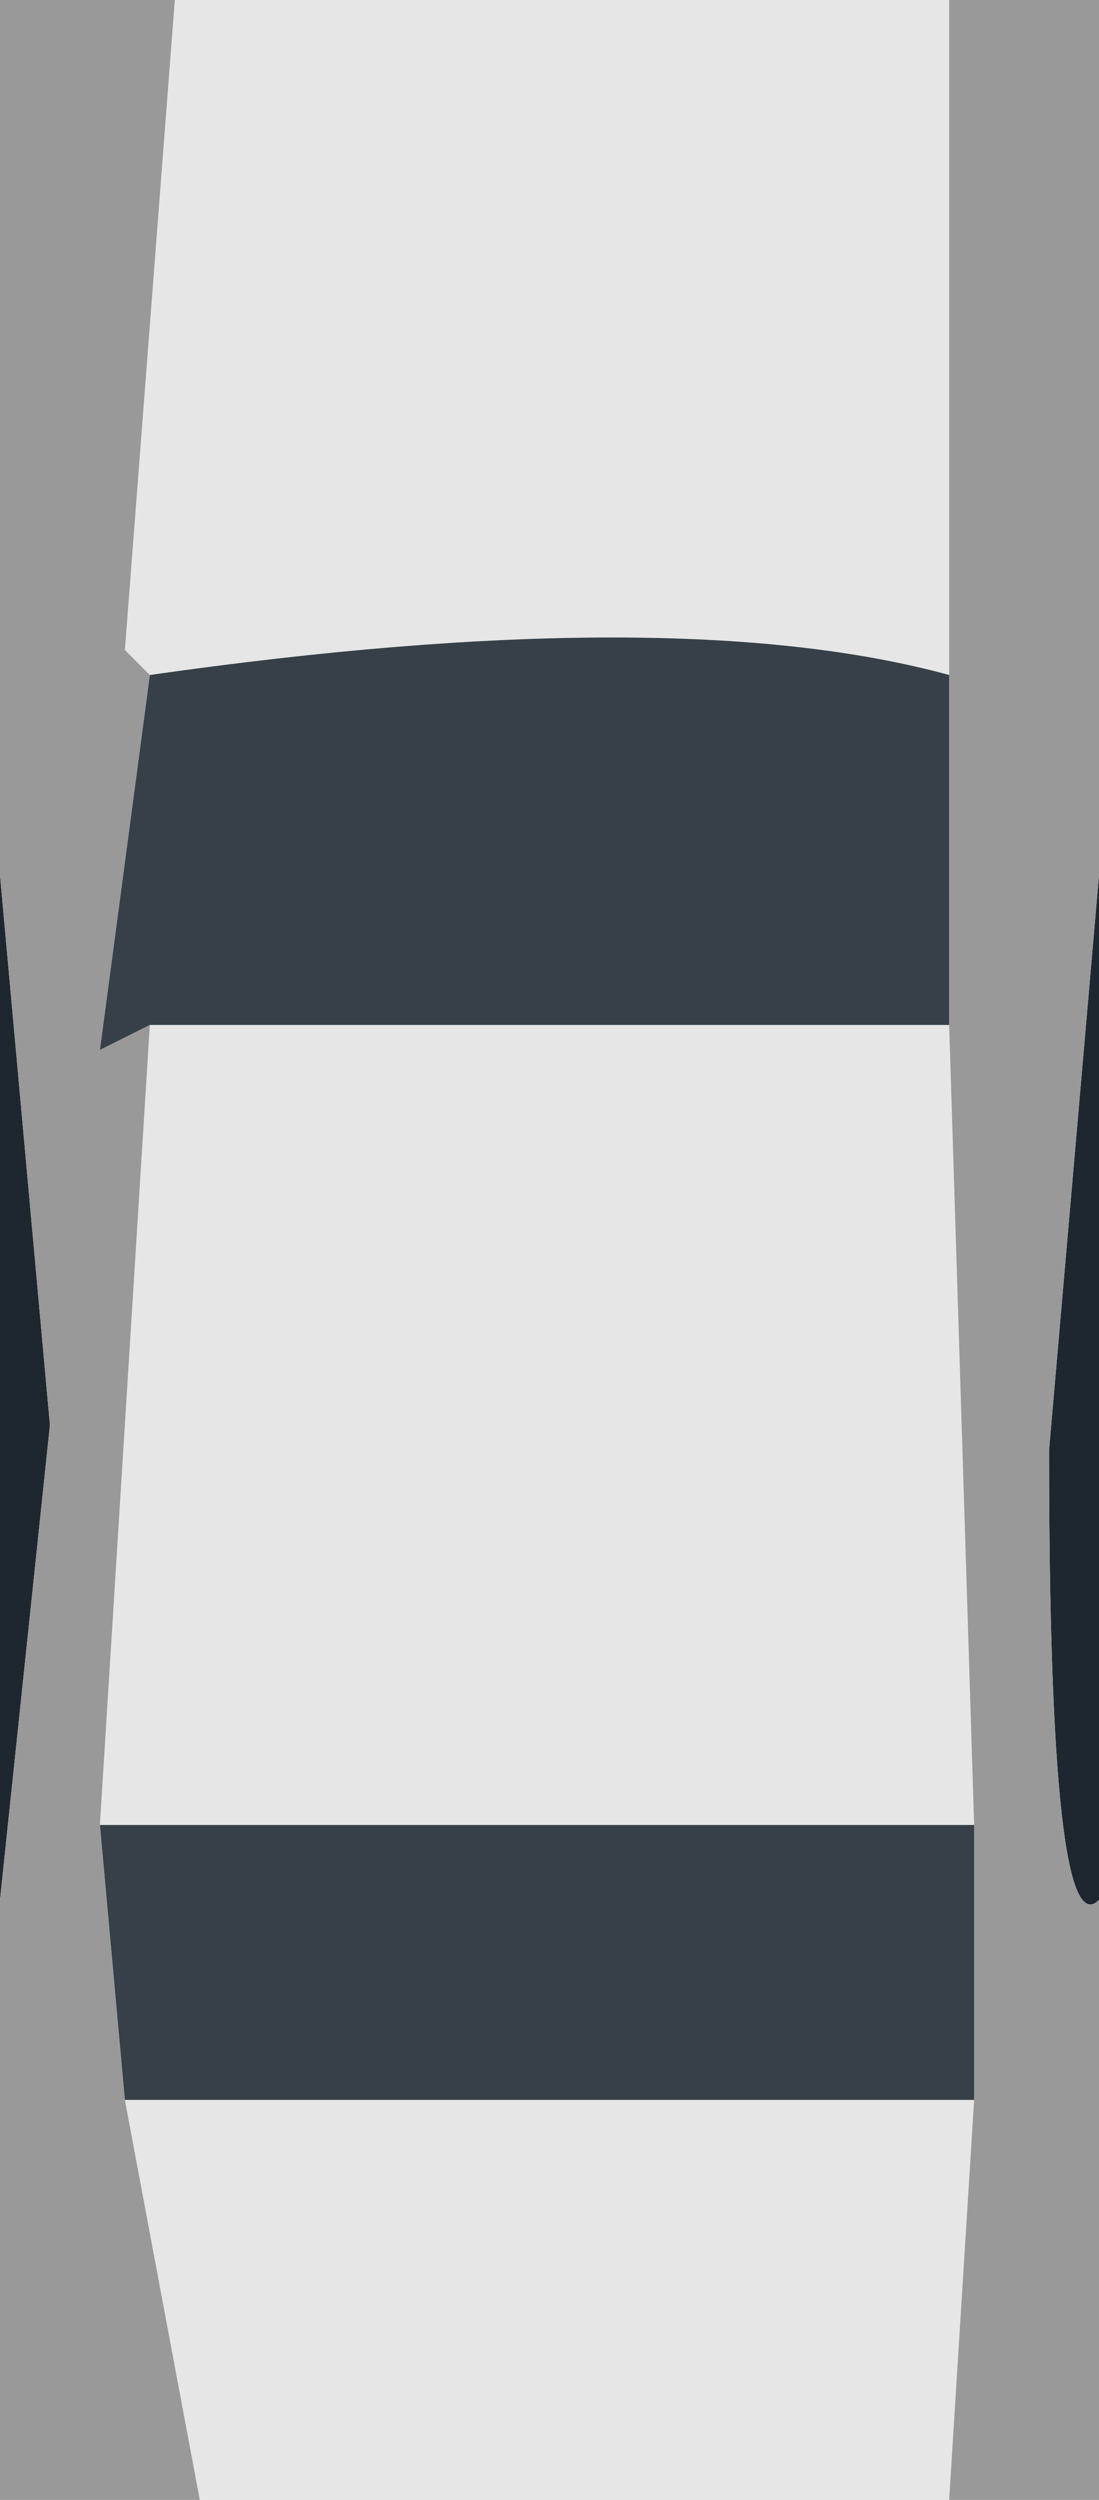 <?xml version="1.0" encoding="UTF-8" standalone="no"?>
<svg xmlns:ffdec="https://www.free-decompiler.com/flash" xmlns:xlink="http://www.w3.org/1999/xlink" ffdec:objectType="shape" height="5.0px" width="2.2px" xmlns="http://www.w3.org/2000/svg">
  <g transform="matrix(1.0, 0.0, 0.0, 1.0, -0.1, 0.0)">
    <path d="M2.3 1.75 L2.3 3.8 Q2.2 3.9 2.2 2.9 L2.3 1.75 M0.1 3.8 L0.1 1.75 0.2 2.85 0.1 3.8" fill="#1e272f" fill-rule="evenodd" stroke="none"/>
    <path d="M2.0 5.0 L0.5 5.0 0.35 4.2 2.05 4.2 2.0 5.0 M0.45 0.0 L2.0 0.0 2.0 1.35 Q1.45 1.2 0.4 1.35 L0.35 1.3 0.45 0.0 M2.0 2.05 L2.05 3.65 0.3 3.65 0.4 2.05 2.0 2.05" fill="#e6e6e6" fill-rule="evenodd" stroke="none"/>
    <path d="M2.0 0.0 L2.3 0.0 2.3 1.75 2.2 2.9 Q2.2 3.9 2.3 3.8 L2.3 5.0 2.0 5.0 2.05 4.2 2.05 3.65 2.0 2.05 2.0 1.35 2.0 0.0 M0.5 5.0 L0.1 5.0 0.1 3.8 0.2 2.85 0.1 1.75 0.1 0.0 0.45 0.0 0.35 1.3 0.4 1.35 0.3 2.1 0.4 2.05 0.3 3.65 0.35 4.2 0.5 5.0" fill="#999999" fill-rule="evenodd" stroke="none"/>
    <path d="M2.0 1.35 L2.0 2.05 0.4 2.05 0.3 2.1 0.4 1.35 Q1.45 1.2 2.0 1.35 M2.05 3.65 L2.05 4.2 0.35 4.2 0.3 3.65 2.05 3.65" fill="#374049" fill-rule="evenodd" stroke="none"/>
  </g>
</svg>
